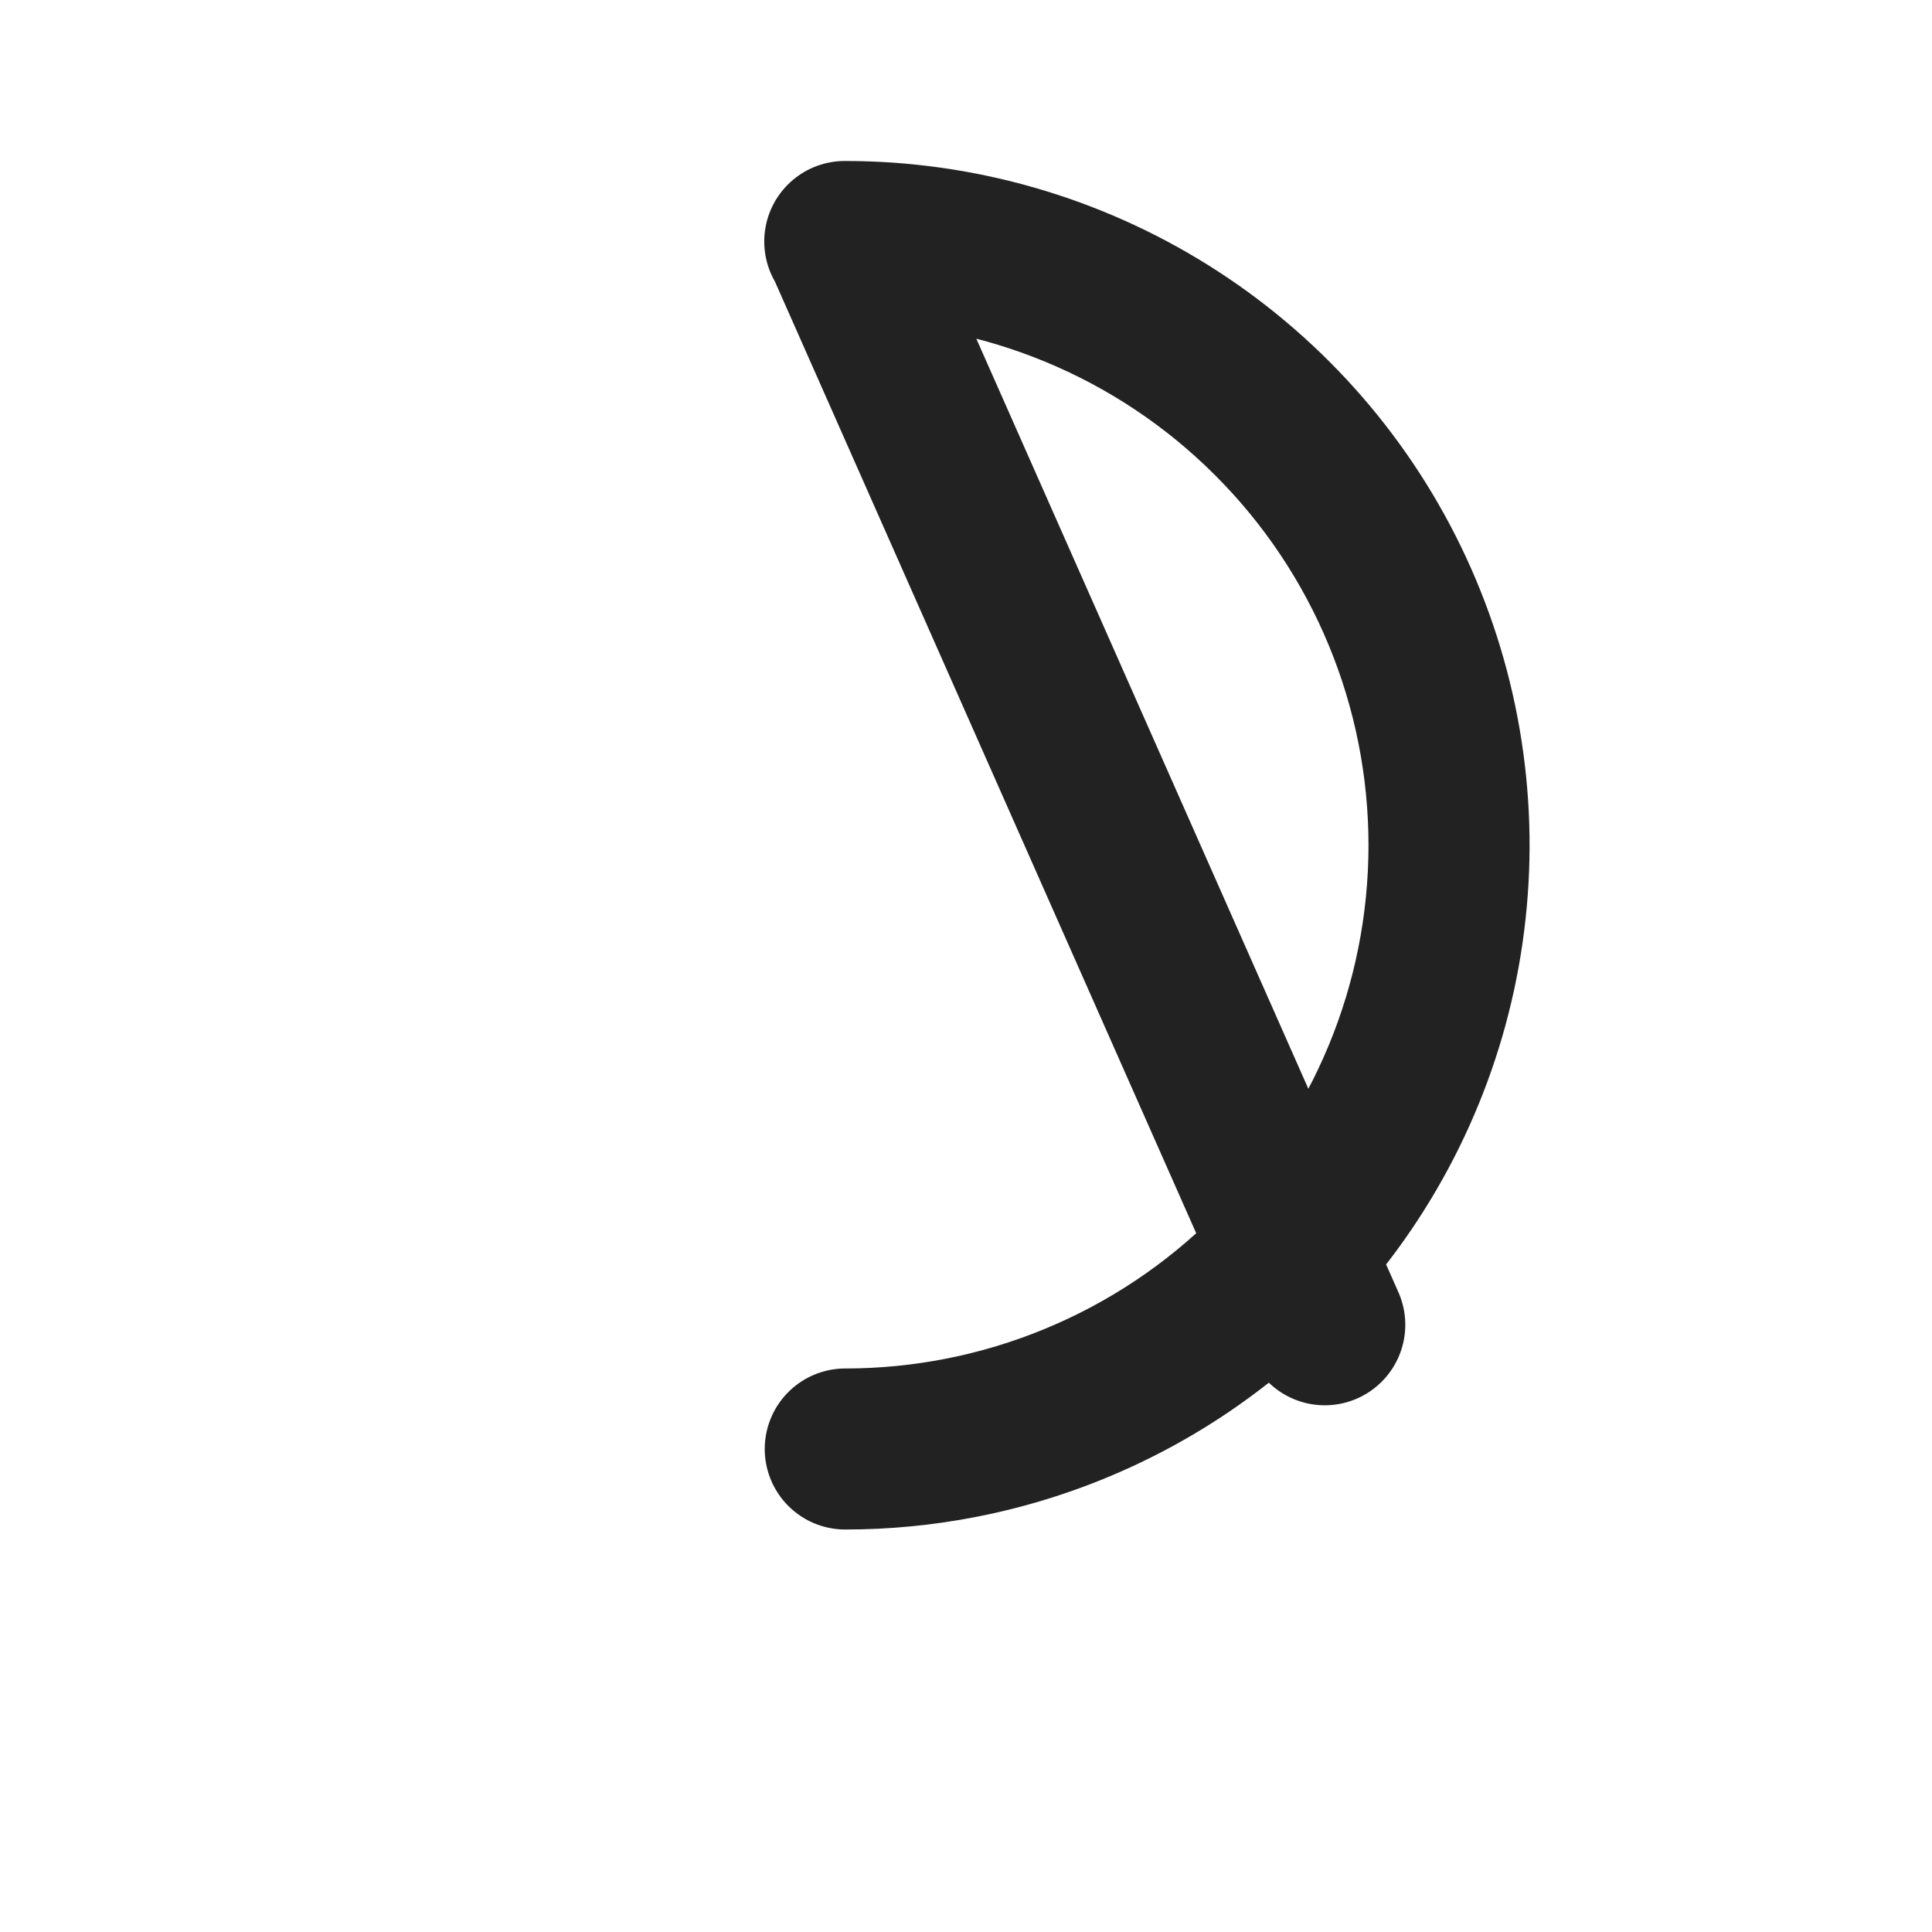<svg width="20" height="20" viewBox="0 0 20 20" fill="none" xmlns="http://www.w3.org/2000/svg">
<path d="M13.714 13.714C13.425 13.415 13.4 12.947 13.659 12.619C14.385 11.697 14.838 10.59 14.964 9.423C15.091 8.257 14.886 7.078 14.374 6.022C13.862 4.966 13.063 4.076 12.068 3.453C11.073 2.83 9.924 2.5 8.75 2.5M13.714 13.714L8.75 2.5M13.714 13.714C13.415 13.425 12.947 13.4 12.619 13.659C11.836 14.276 10.918 14.696 9.939 14.886C9.546 14.962 9.148 15 8.75 15C10.408 15 11.997 14.341 13.169 13.169C14.342 11.997 15 10.408 15 8.75C15 7.092 14.342 5.503 13.169 4.331C11.997 3.158 10.408 2.5 8.75 2.5M13.714 13.714L8.75 2.5M8.75 2.5C8.748 2.5 8.747 2.5 8.745 2.5L8.75 2.5Z" stroke="#222222" stroke-width="1.667" stroke-linecap="round" stroke-linejoin="round"/>
</svg>

